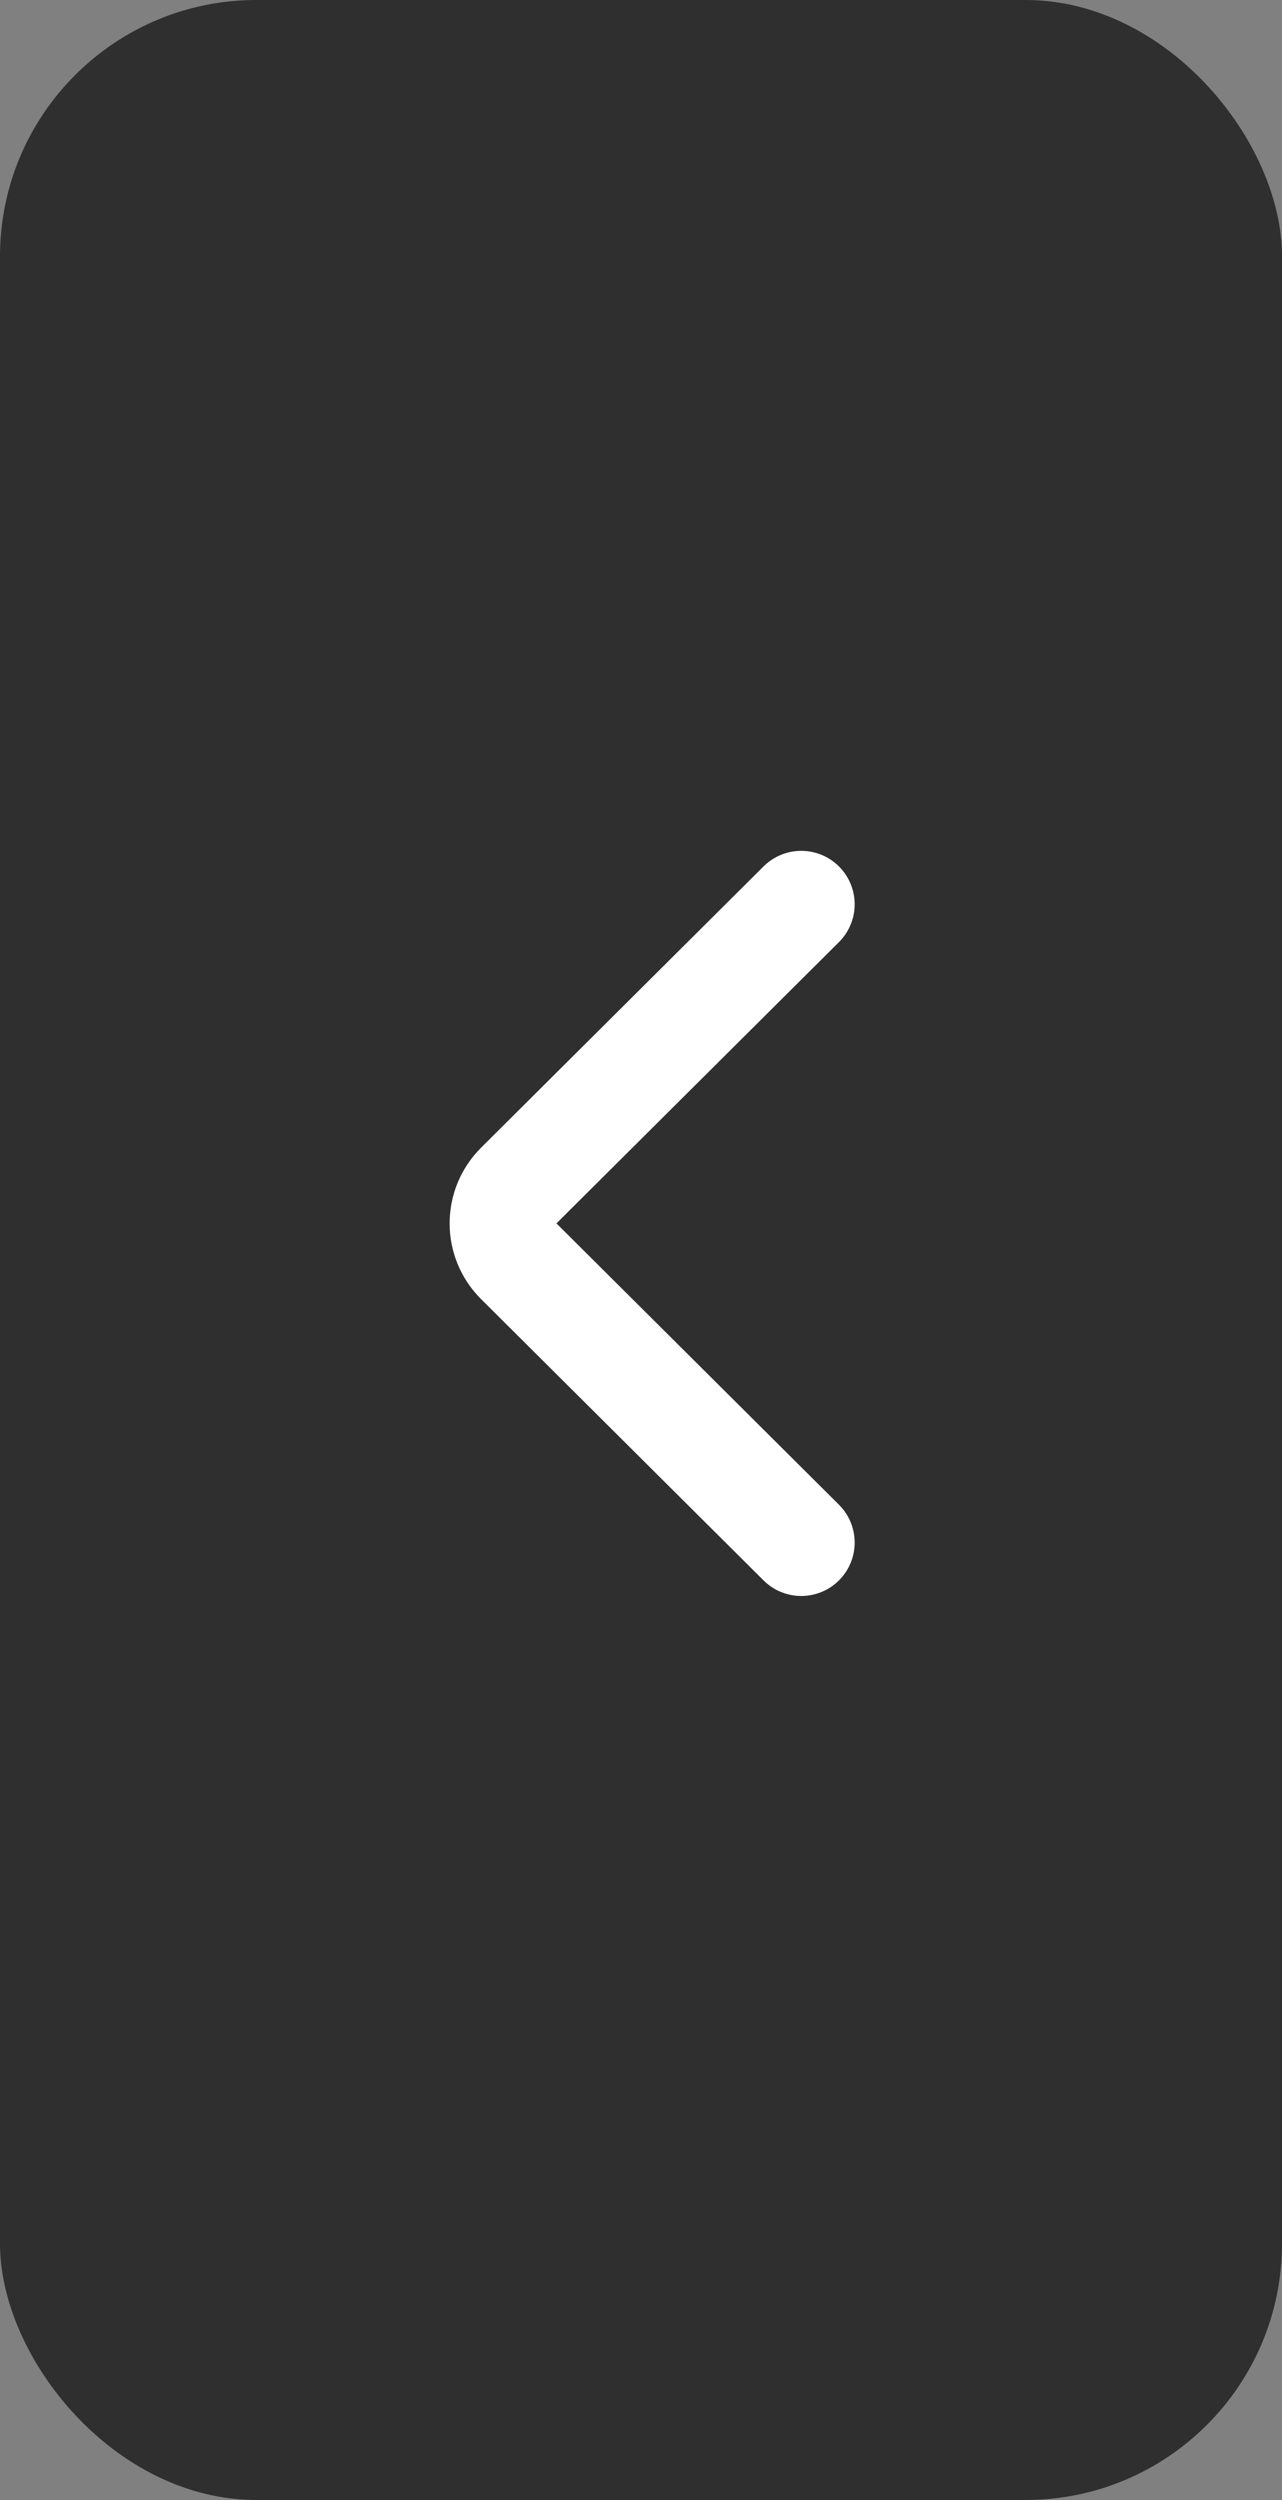 <svg width="40" height="78" viewBox="0 0 40 78" fill="none" xmlns="http://www.w3.org/2000/svg">
<rect x="0" y="0" width="40" height="78" fill="#808080" stroke="none"/>
<rect width="40" height="78" rx="8" fill="#1B1B1B" fill-opacity="0.8"/>
<path d="M25 28.213L16.186 36.989C15.532 37.641 15.532 38.7 16.186 39.351L25 48.128" stroke="white" stroke-width="3.333" stroke-linecap="round"/>
</svg>

